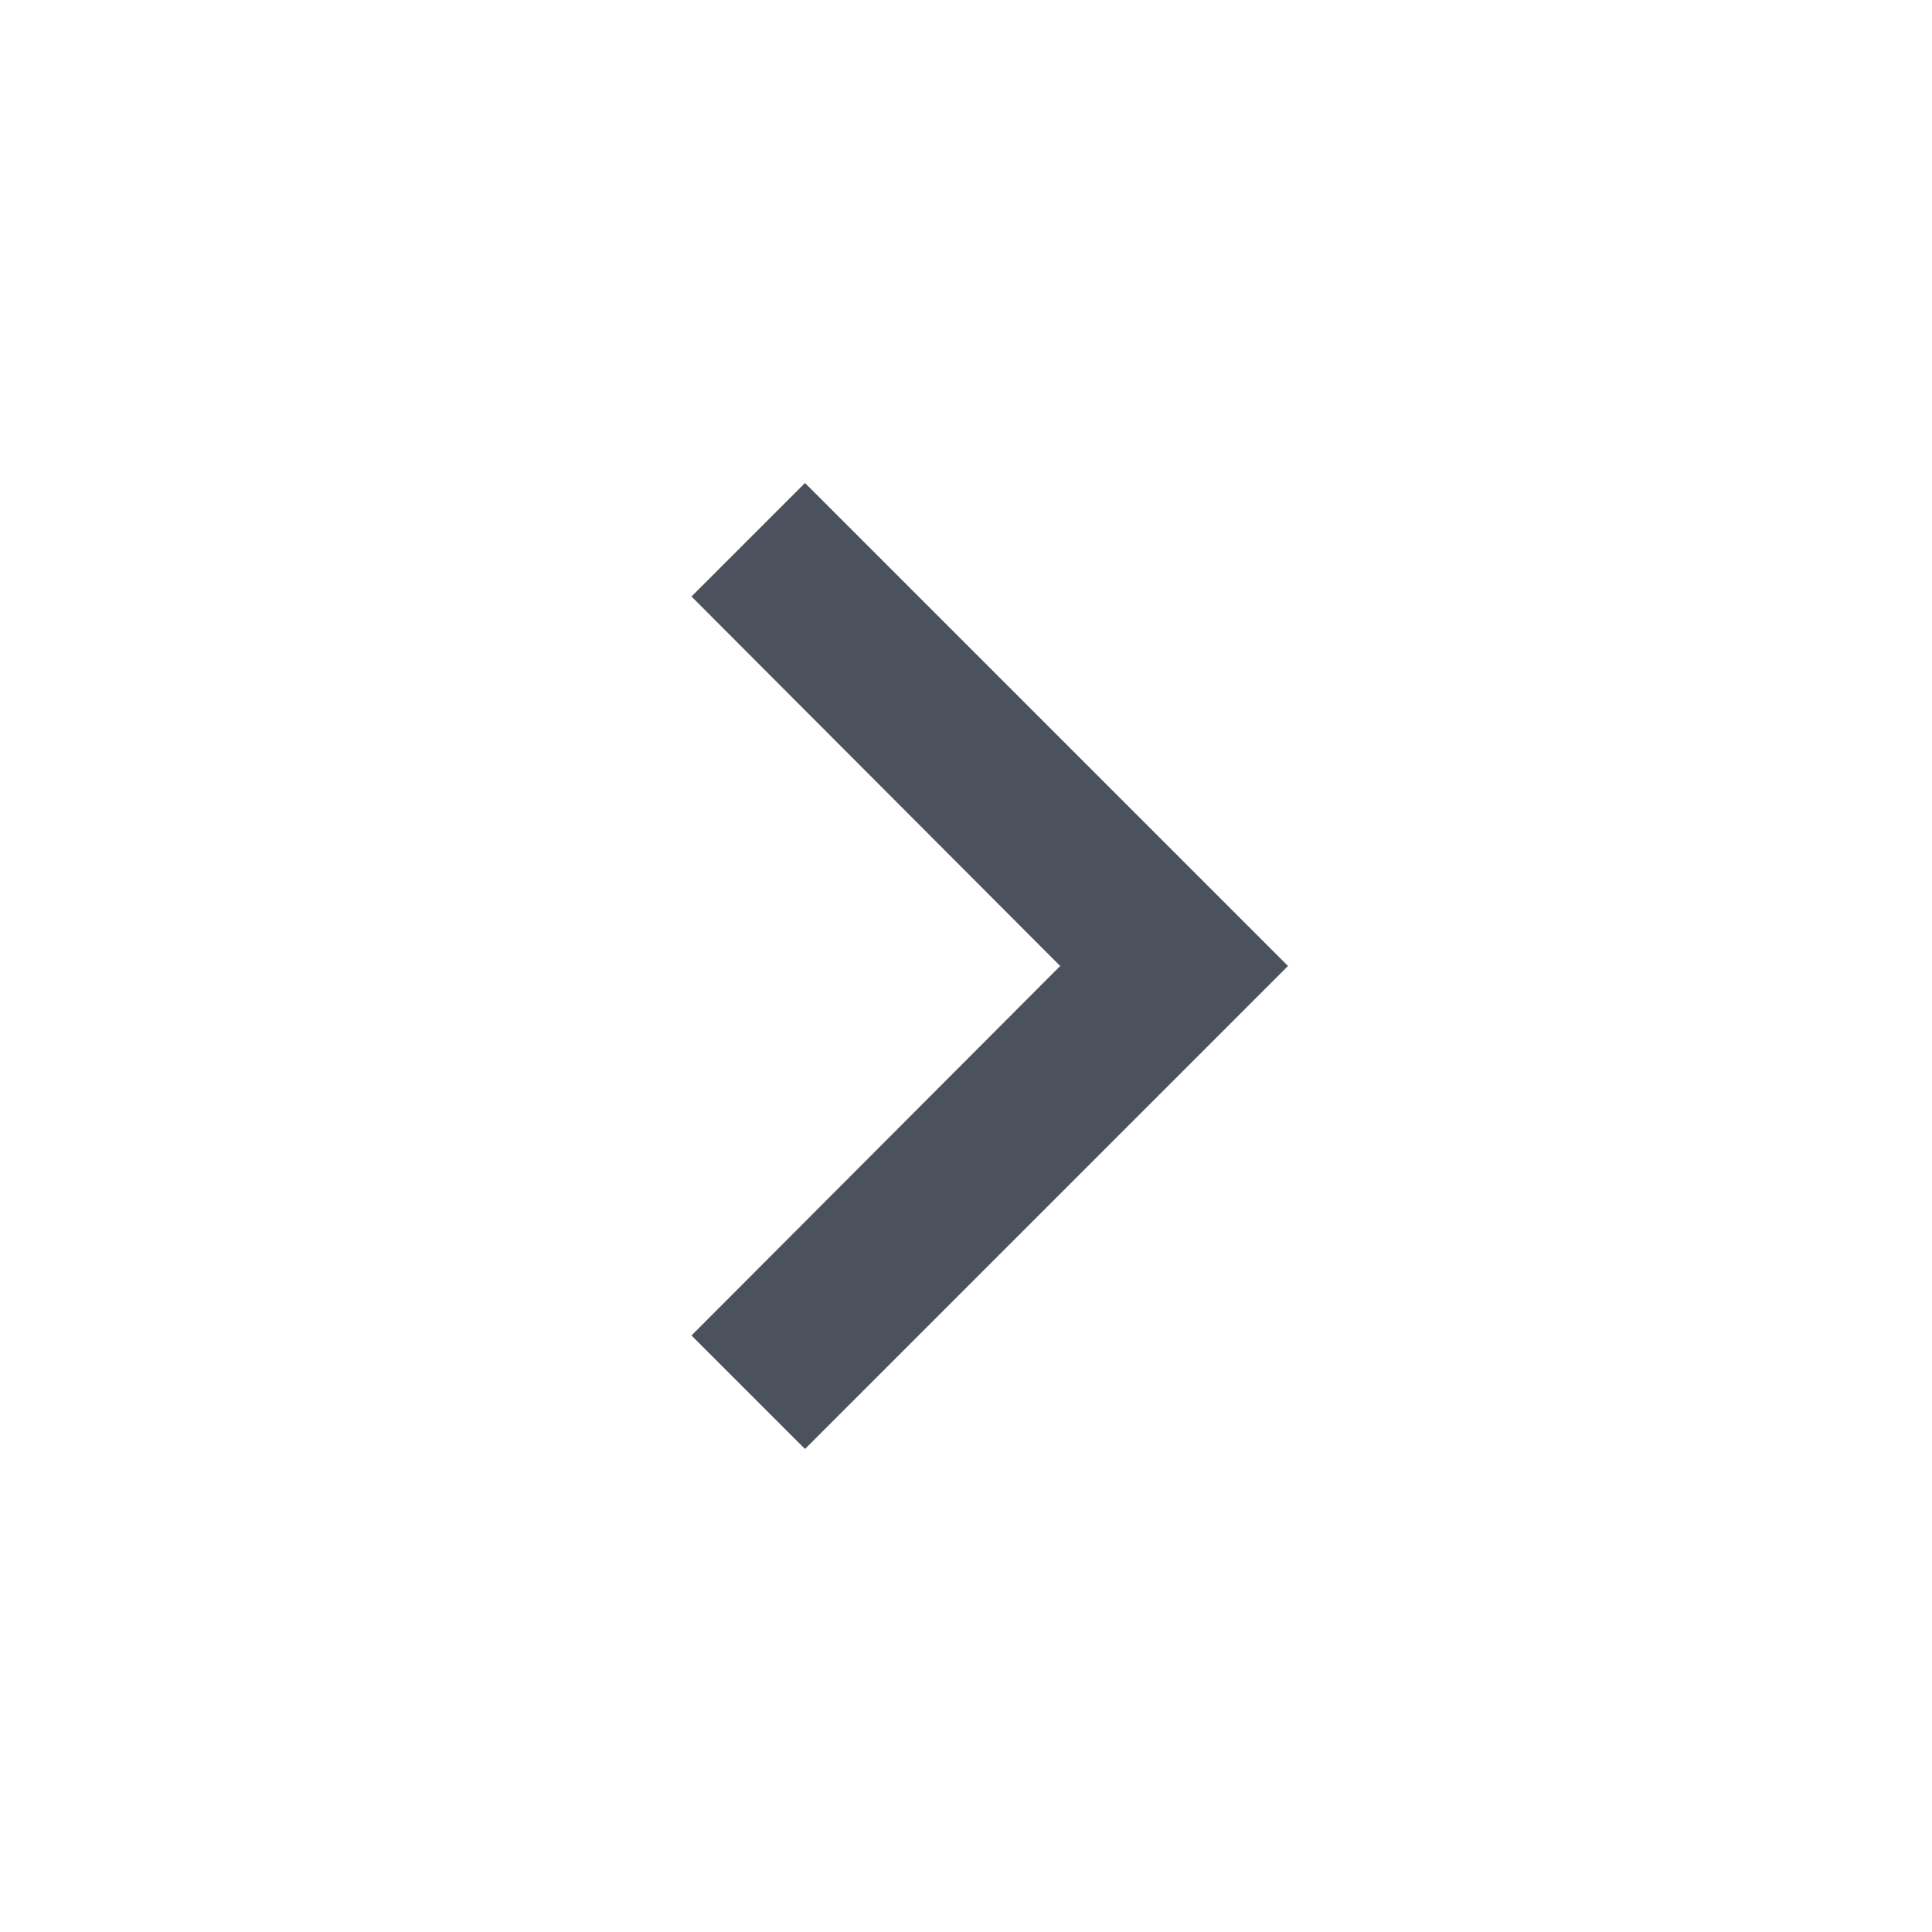 <svg xmlns="http://www.w3.org/2000/svg" id="keyboard_arrow_right-24px" width="24" height="24" viewBox="0 0 24 24">
    <defs>
        <style>
            .cls-1{fill:#4b525d}.cls-2{fill:none}
        </style>
    </defs>
    <path id="패스_2156" d="M8.59 16.59L13.17 12 8.59 7.41 10 6l6 6-6 6z" class="cls-1" data-name="패스 2156"/>
    <path id="패스_2157" d="M0 0h24v24H0z" class="cls-2" data-name="패스 2157"/>
</svg>
